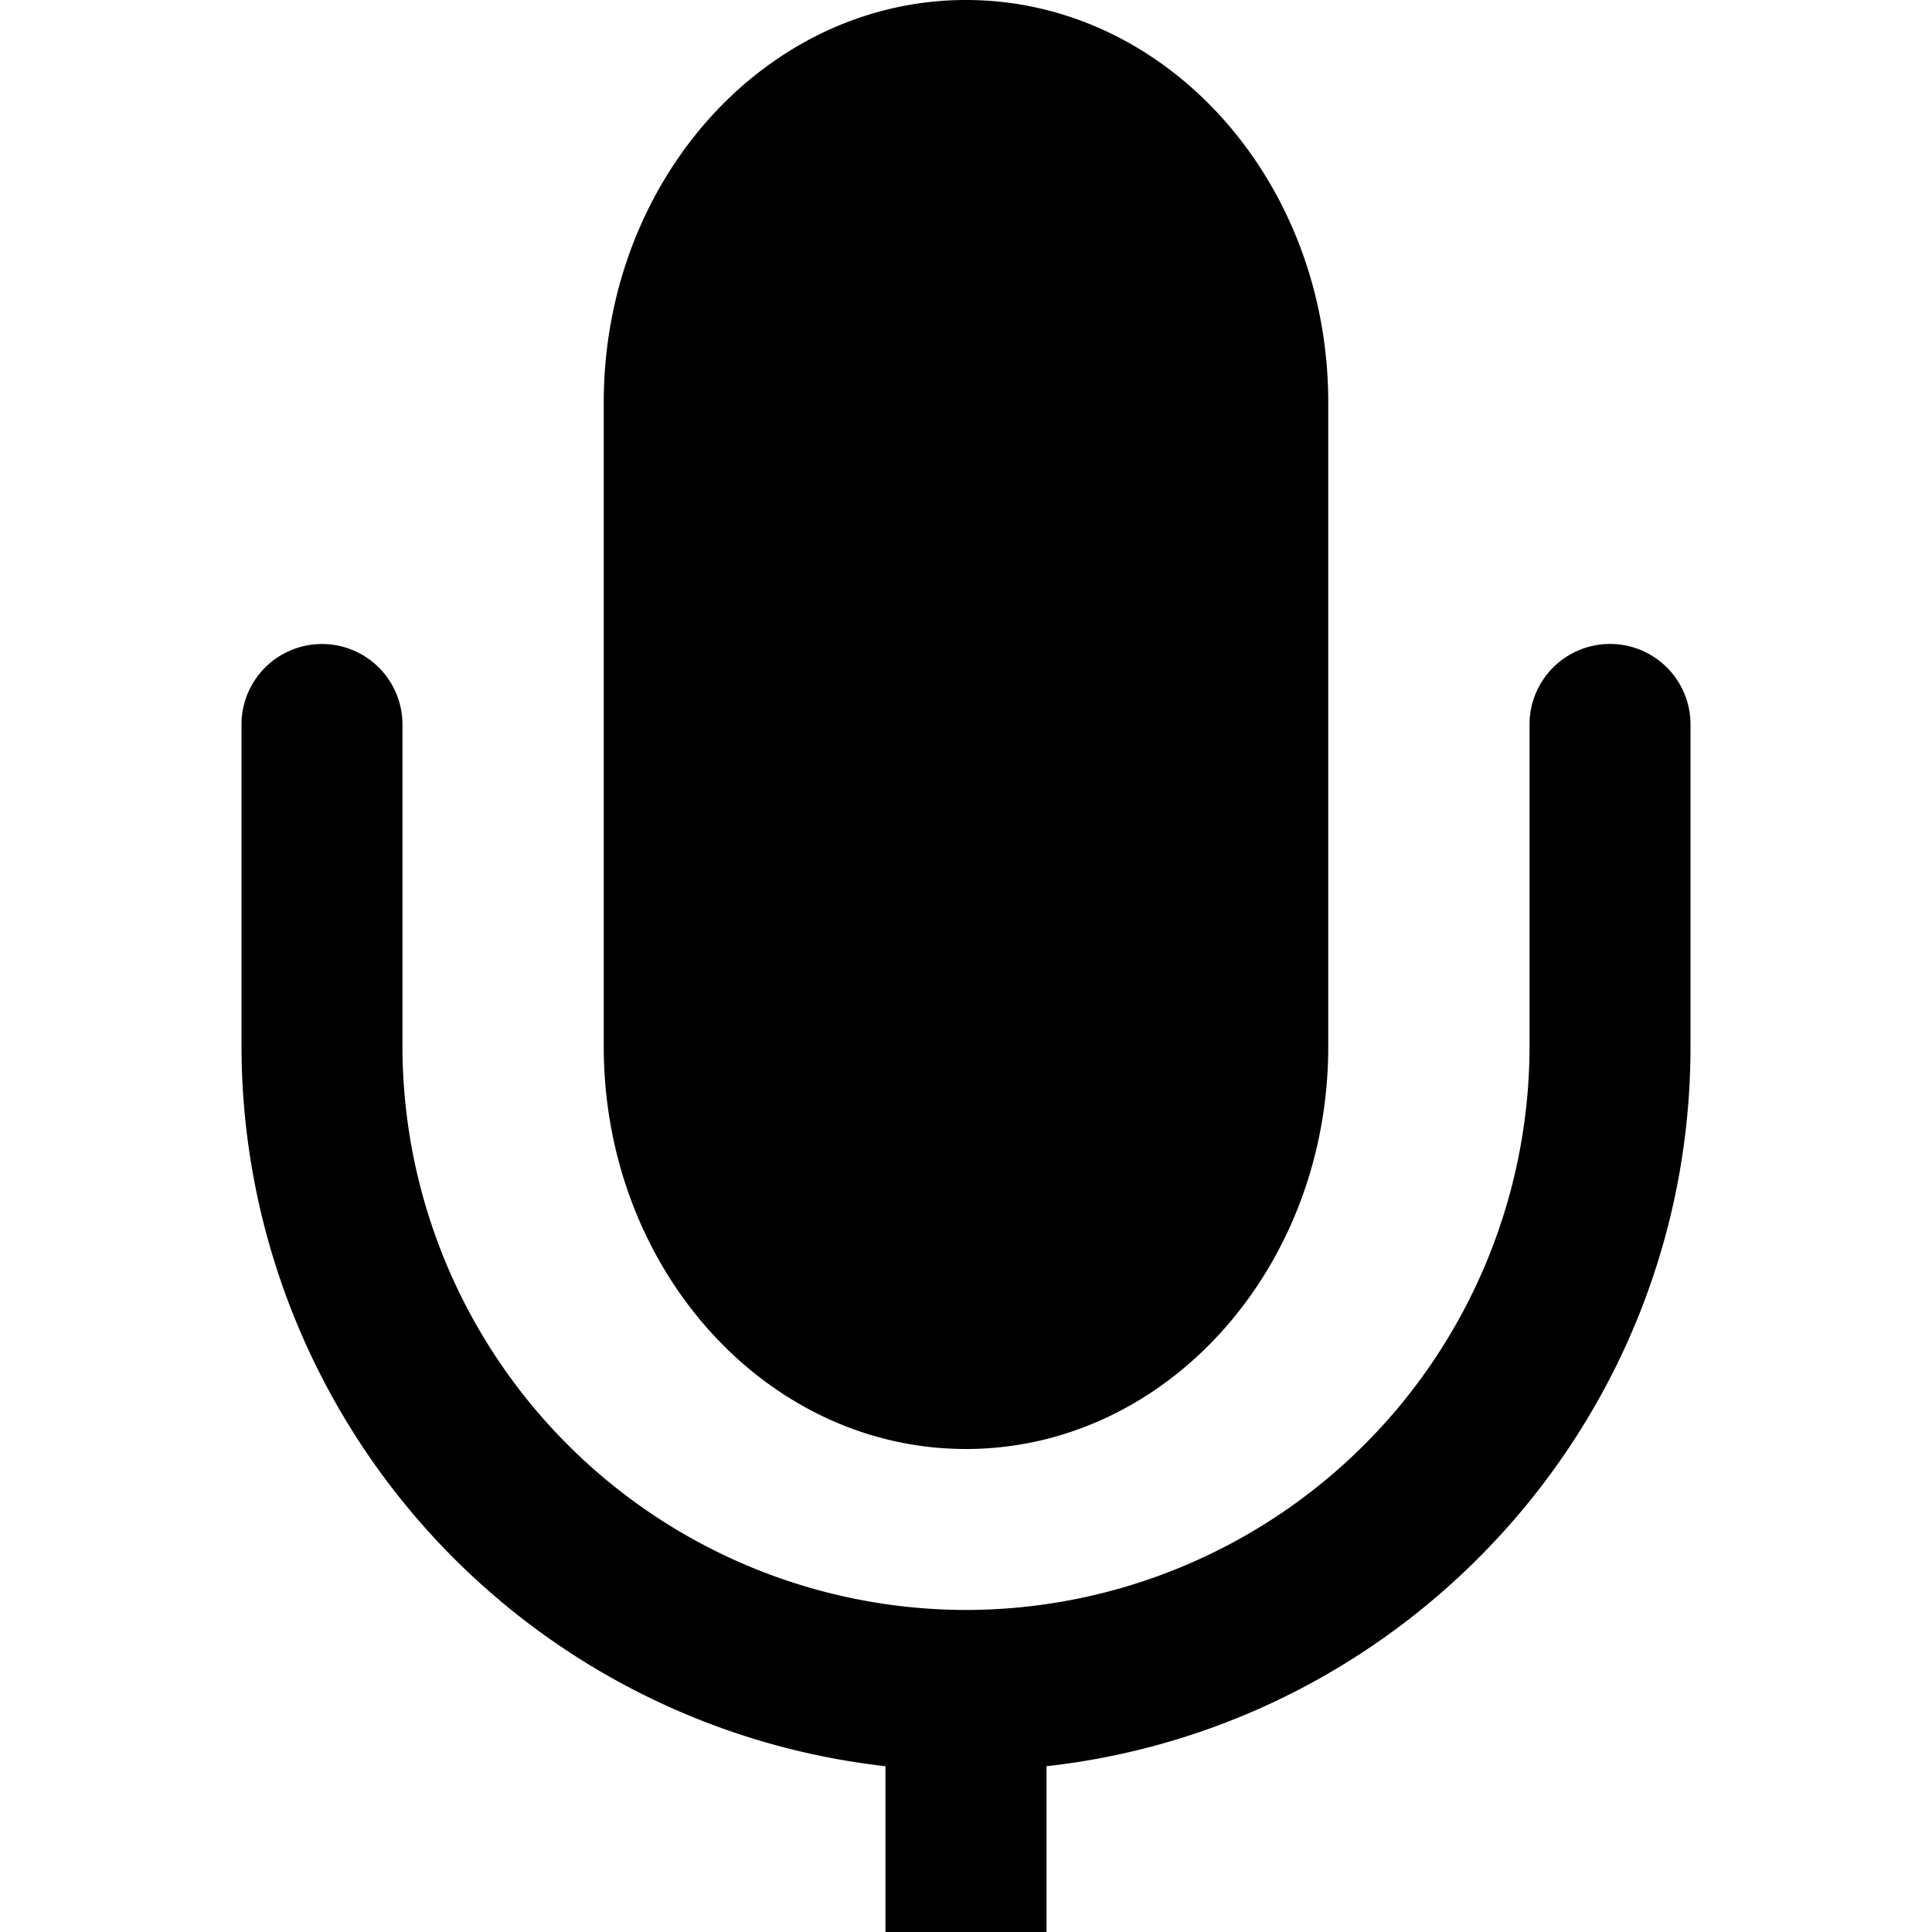 <svg xmlns="http://www.w3.org/2000/svg" width="16" height="16" viewBox="0 0 16 16"><path fill="#000" fill-rule="evenodd" d="M8 12c1.657 0 3-1.493 3-3.333V3.333C11 1.493 9.657 0 8 0S5 1.493 5 3.333v5.334C5 10.507 6.343 12 8 12zm5.333-6.667a.666.666 0 0 0-.666.667v2.667A4.672 4.672 0 0 1 8 13.333a4.672 4.672 0 0 1-4.667-4.666V6A.666.666 0 1 0 2 6v2.667a6.006 6.006 0 0 0 5.333 5.96V16h1.334v-1.373C11.663 14.294 14 11.75 14 8.667V6a.666.666 0 0 0-.667-.667z"/></svg>